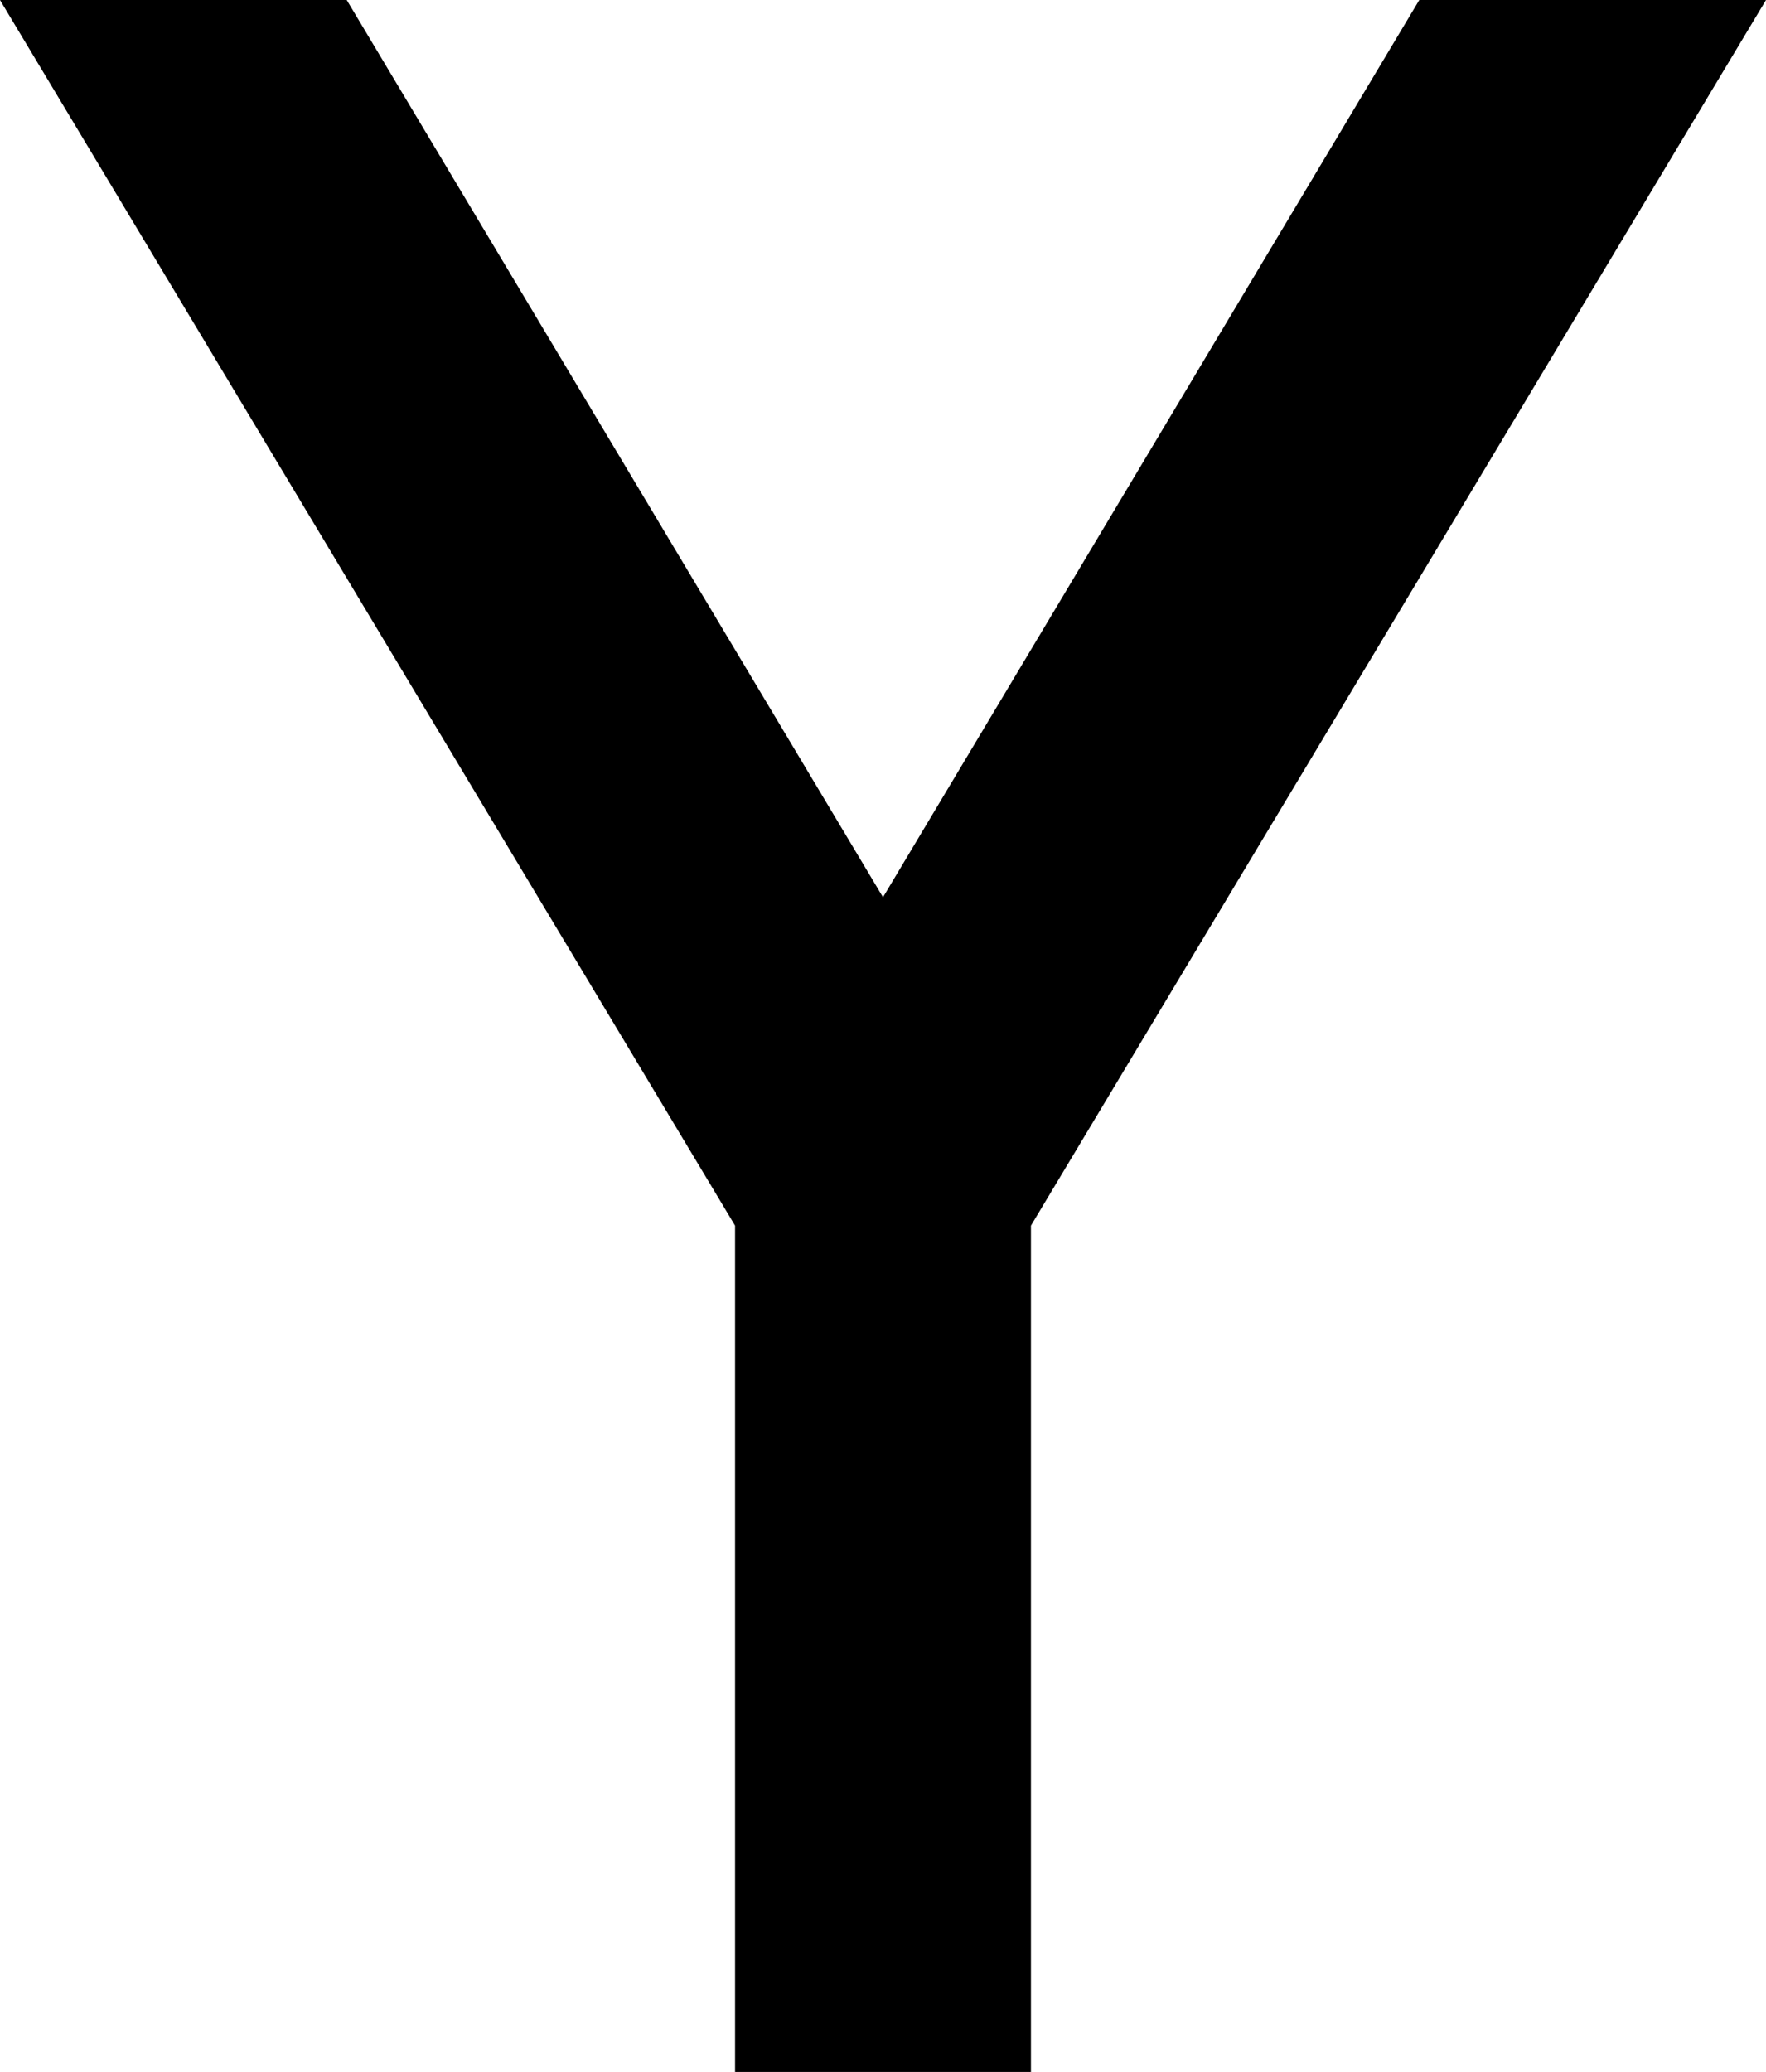 <svg xmlns="http://www.w3.org/2000/svg" viewBox="0 0 382 448">
  <path d="M 0 0 L 159 265 L 0 0 L 159 265 L 159 416 L 159 416 L 159 448 L 159 448 L 223 448 L 223 448 L 223 416 L 223 416 L 223 265 L 223 265 L 382 0 L 382 0 L 307 0 L 307 0 L 191 194 L 191 194 L 75 0 L 75 0 L 0 0 L 0 0 Z" />
</svg>